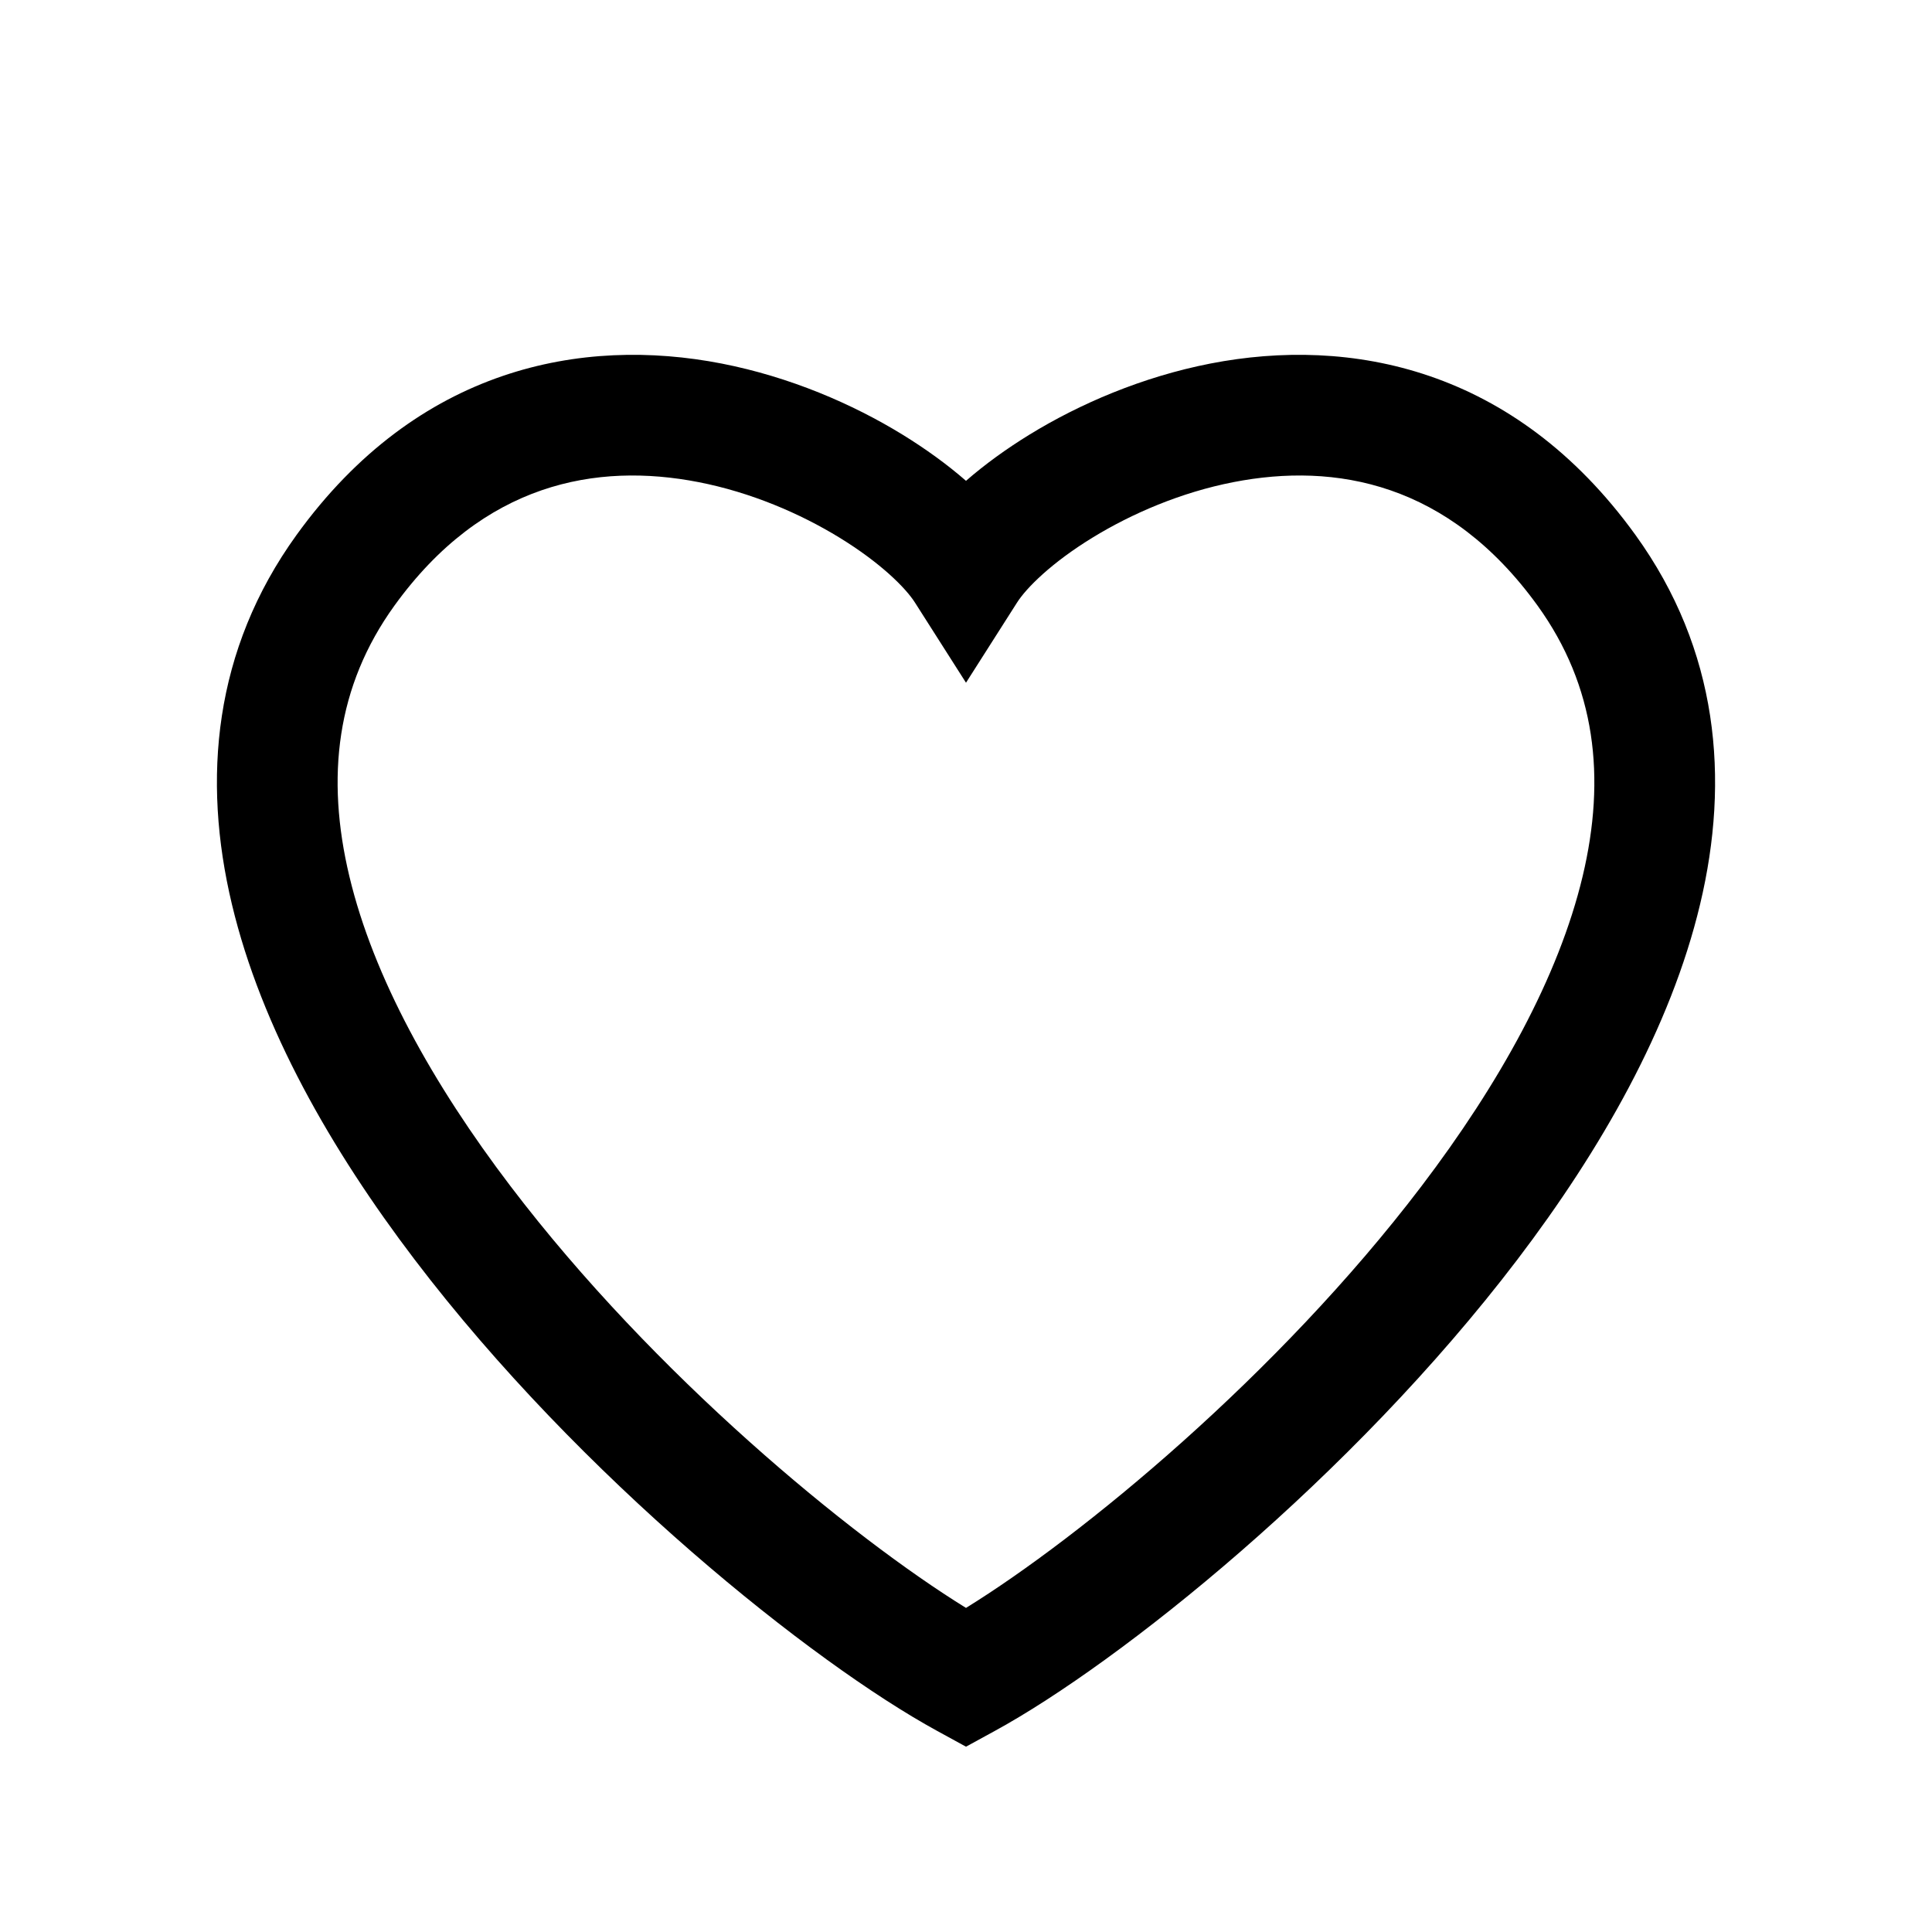 <svg width="24" height="24" viewBox="0 0 24 24" fill="currentColor" xmlns="http://www.w3.org/2000/svg">
<path fill-rule="evenodd" clip-rule="evenodd" d="M12 5.973C11.767 5.77 11.499 5.576 11.213 5.4C10.591 5.018 9.813 4.682 8.964 4.516C7.232 4.179 5.19 4.56 3.684 6.645C2.653 8.073 2.509 9.677 2.881 11.234C3.247 12.77 4.115 14.285 5.15 15.646C7.214 18.361 10.098 20.658 11.64 21.501L12 21.698L12.36 21.501C13.902 20.658 16.785 18.361 18.85 15.646C19.885 14.285 20.753 12.77 21.119 11.234C21.491 9.677 21.347 8.073 20.316 6.645C18.81 4.56 16.768 4.179 15.036 4.516C14.187 4.682 13.409 5.018 12.787 5.4C12.501 5.576 12.233 5.77 12 5.973ZM8.677 5.989C7.41 5.742 6.003 5.996 4.9 7.523C4.178 8.523 4.046 9.656 4.34 10.886C4.639 12.139 5.374 13.463 6.344 14.738C8.127 17.083 10.569 19.09 12 19.974C13.431 19.09 15.873 17.083 17.656 14.738C18.625 13.463 19.361 12.139 19.66 10.886C19.953 9.656 19.822 8.523 19.1 7.523C17.997 5.996 16.59 5.742 15.323 5.989C14.672 6.116 14.062 6.378 13.571 6.679C13.065 6.989 12.75 7.302 12.633 7.487L12 8.481L11.367 7.487C11.25 7.302 10.935 6.989 10.429 6.679C9.938 6.378 9.328 6.116 8.677 5.989Z"/>
</svg>
